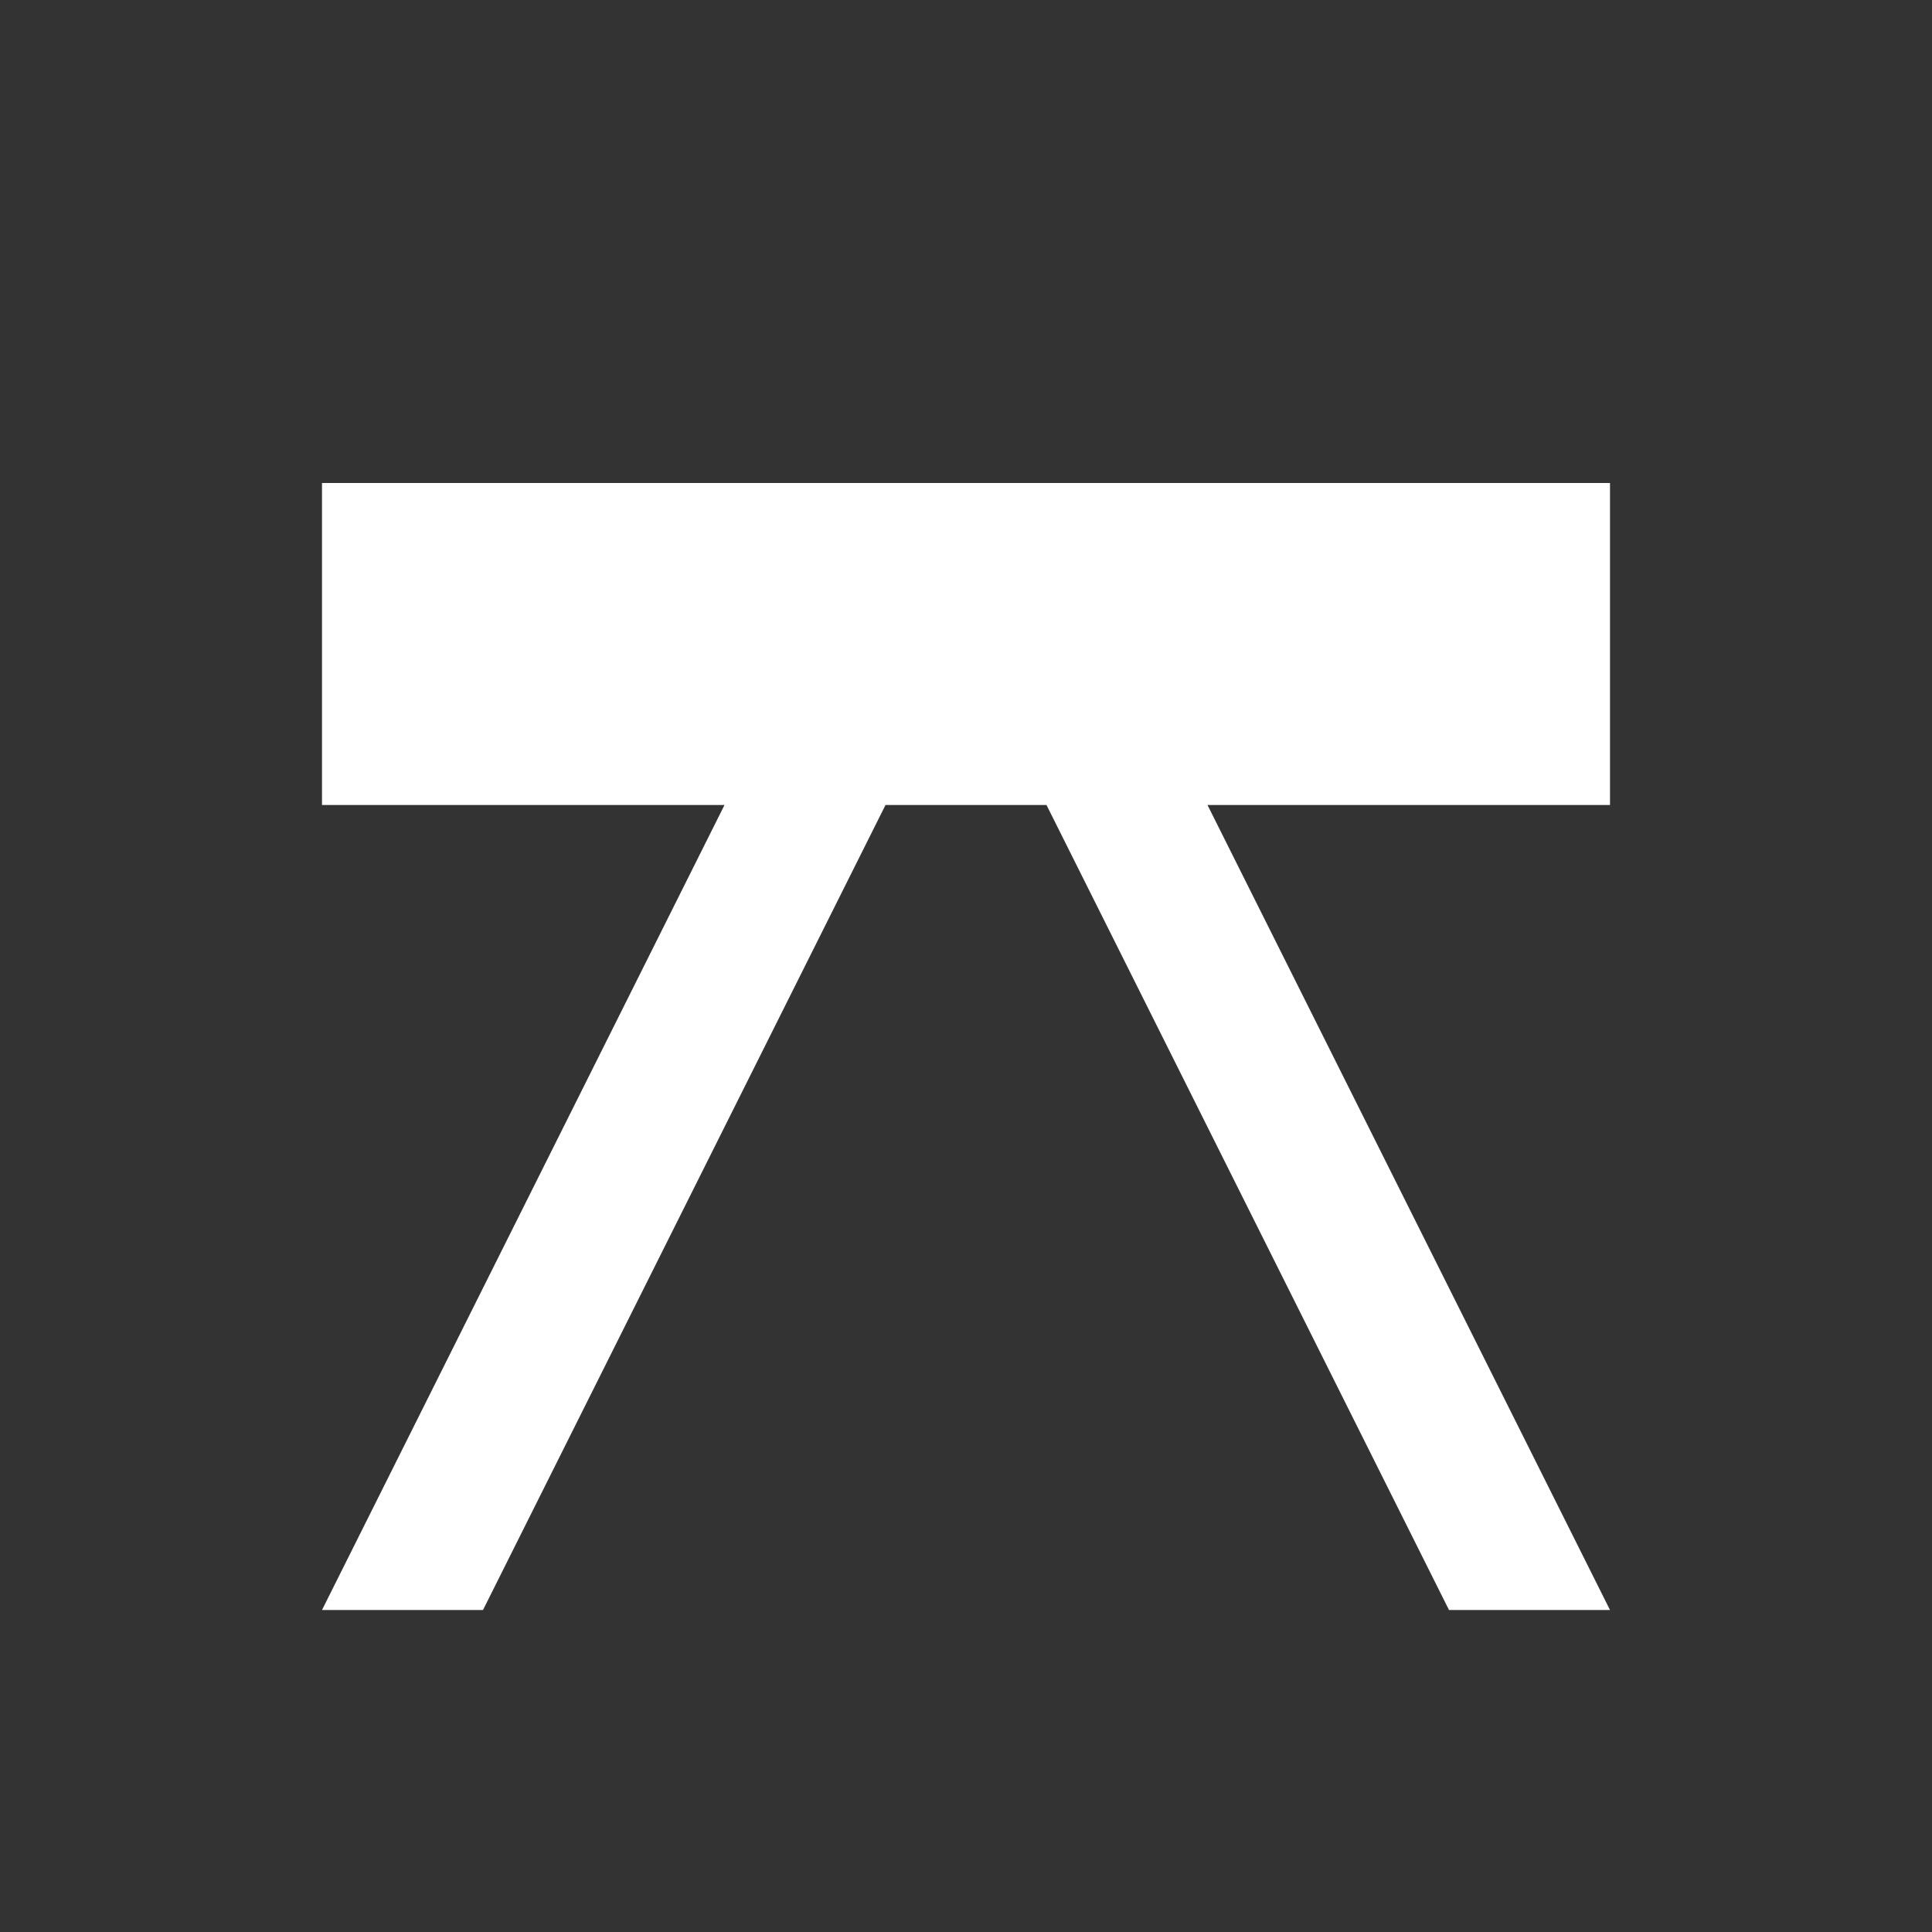 <svg width="48" height="48" viewBox="0 0 48 48" fill="none" xmlns="http://www.w3.org/2000/svg">
<rect x="0" y="0" width="48" height="48" fill="#333333" stroke="none"/>
<path d="M8 12H40V20H30L40 40H36L26 20H22L12 40H8L18 20H8V12Z" fill="white" />
</svg>